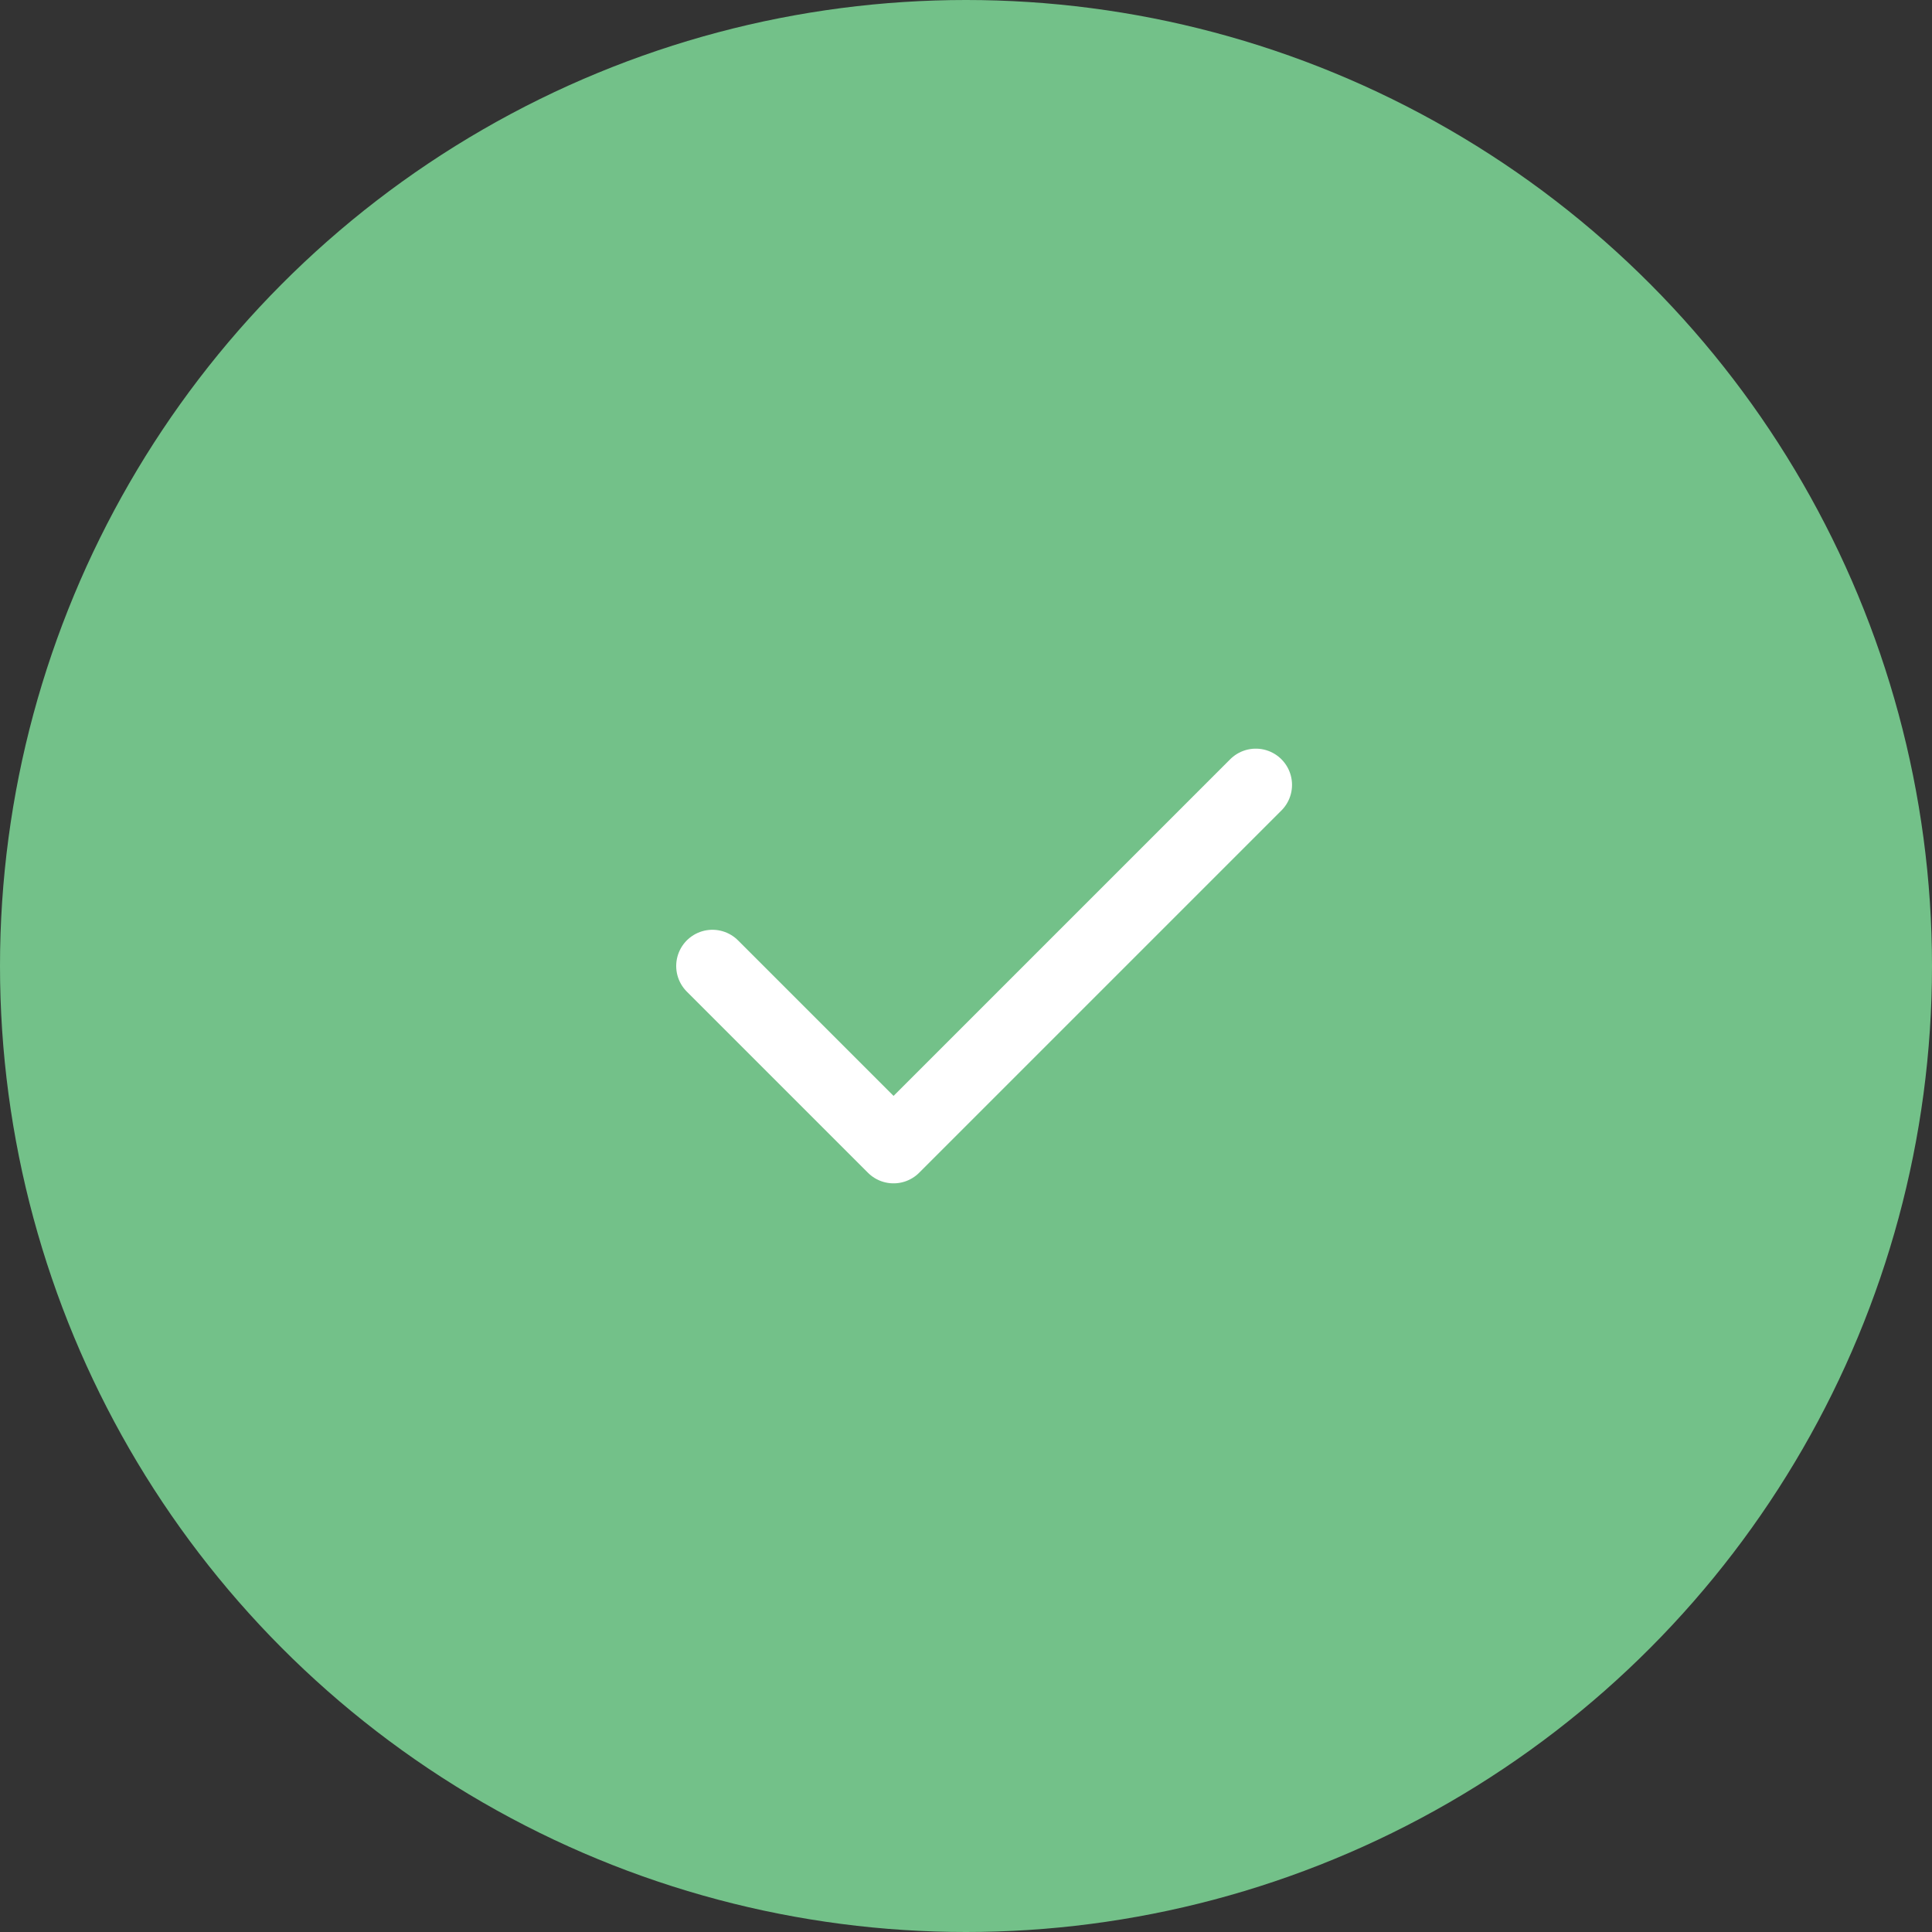 <svg width="80" height="80" viewBox="0 0 80 80" fill="none" xmlns="http://www.w3.org/2000/svg">
<rect x="0" y="0" width="80" height="80" fill="#333333" stroke="none"/>
<circle cx="40" cy="40" r="40" fill="#73C189"/>
<path d="M29.5 40L37 47.5L52 32.5" stroke="white" stroke-width="3" stroke-linecap="round" stroke-linejoin="round"/>
</svg>

